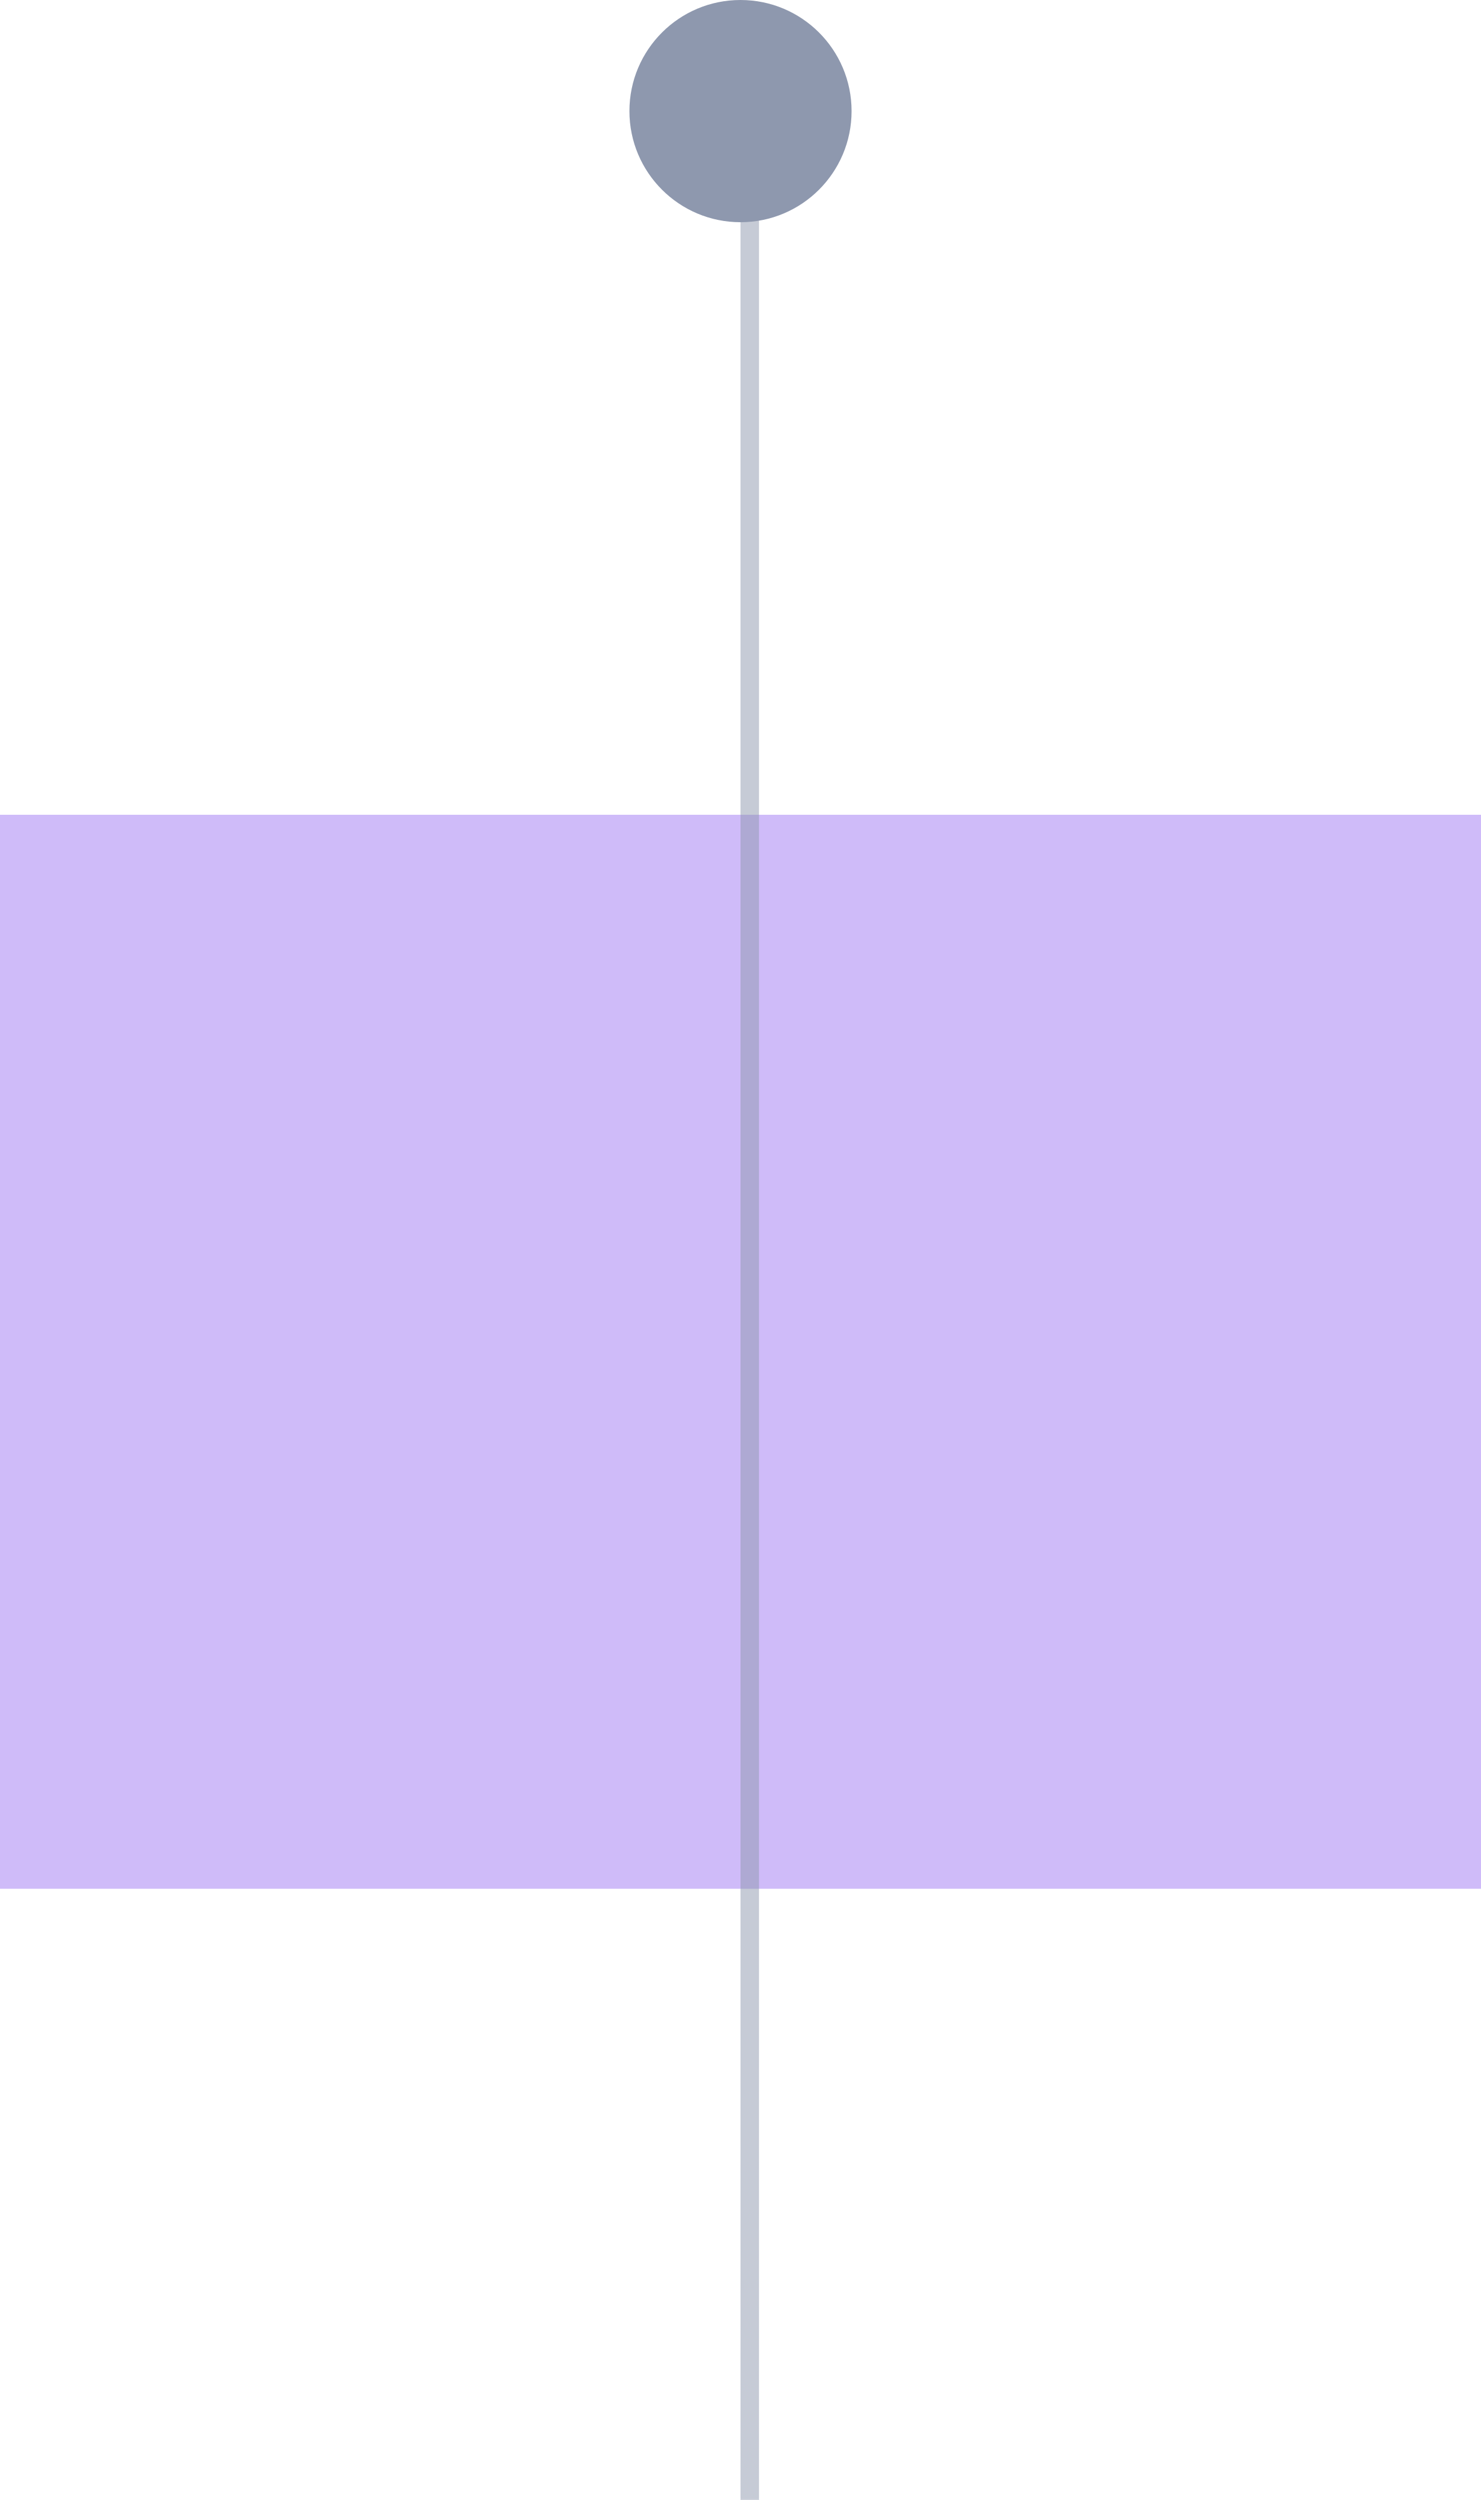 <svg width="80" height="135" viewBox="0 0 80 135" fill="none" xmlns="http://www.w3.org/2000/svg">
<rect y="44" width="80" height="58" fill="#8855F1" fill-opacity="0.4"/>
<line x1="40.5" y1="6" x2="40.5" y2="135" stroke="#8E98AE" stroke-opacity="0.5"/>
<circle cx="40" cy="6" r="6" fill="#8E98AE"/>
</svg>

